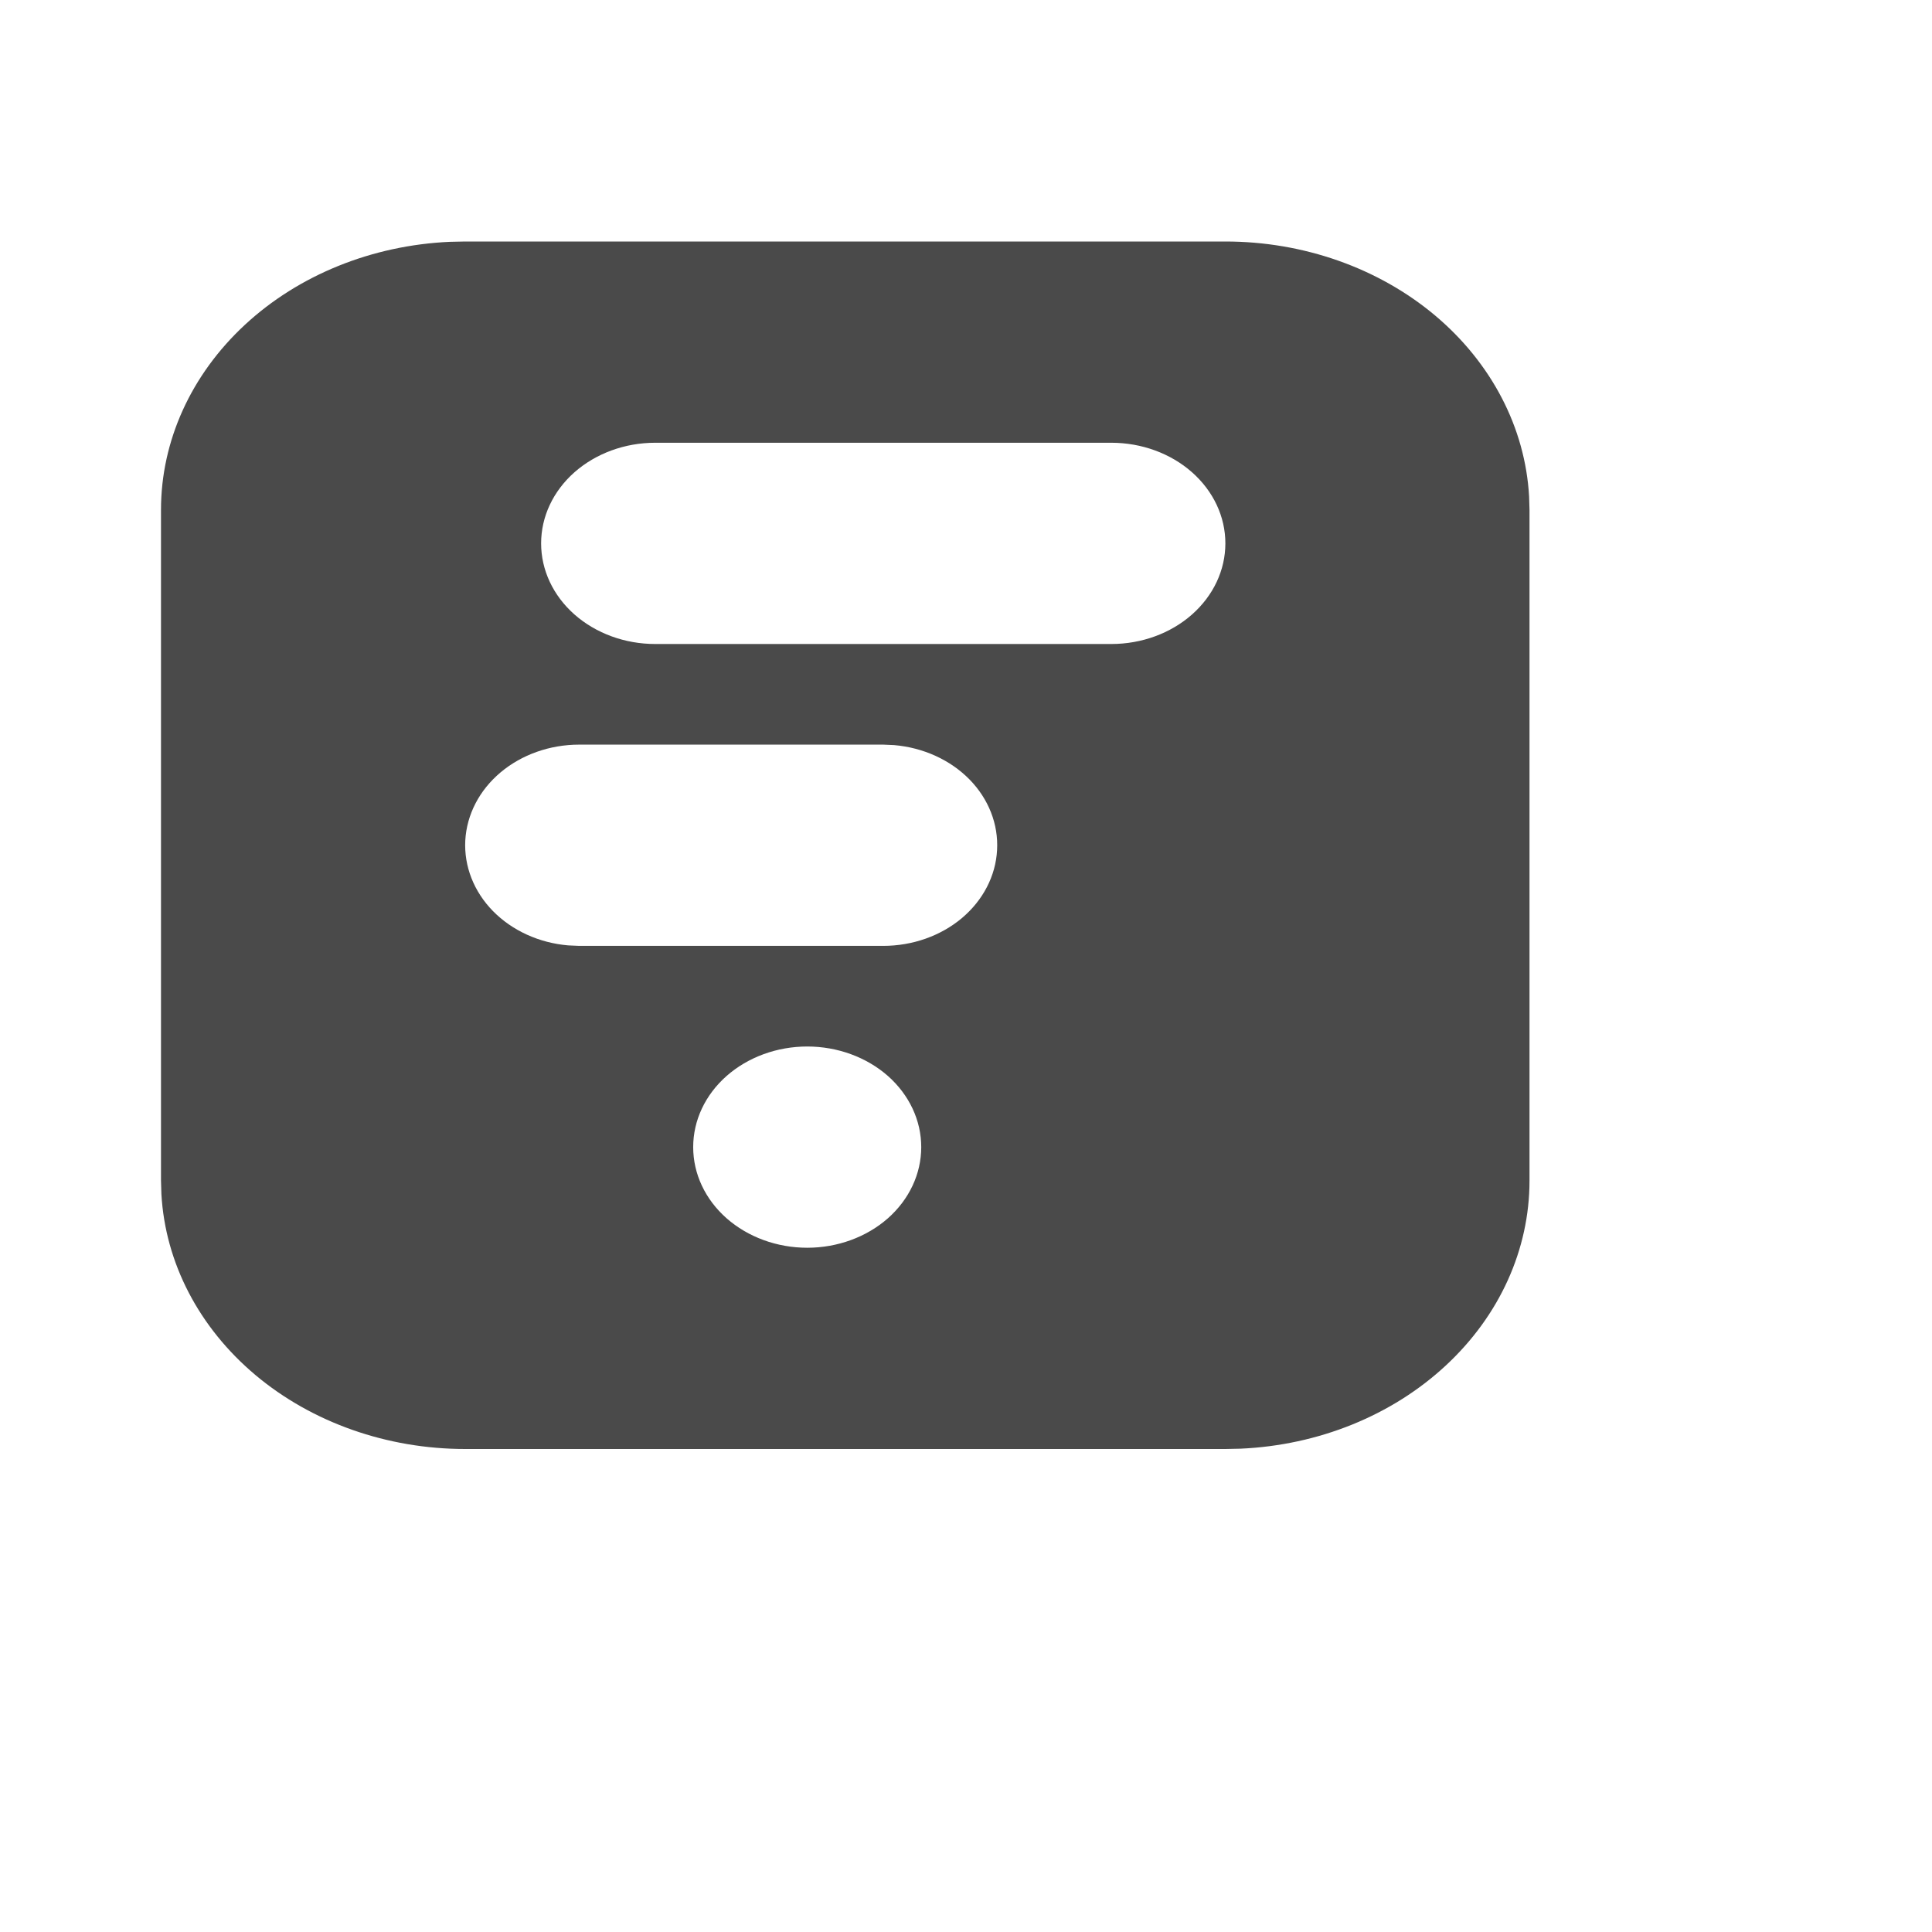 <svg width="24" height="24" viewBox="0 0 24 24" fill="none" xmlns="http://www.w3.org/2000/svg">
<path fill-rule="evenodd" clip-rule="evenodd" d="M15.222 3C16.192 3 17.124 3.329 17.826 3.918C18.528 4.508 18.947 5.313 18.995 6.167L19 6.333V14.667C19 15.522 18.628 16.344 17.959 16.964C17.291 17.584 16.379 17.953 15.411 17.996L15.222 18H5.778C4.809 18 3.876 17.671 3.174 17.082C2.472 16.492 2.053 15.688 2.005 14.833L2 14.667V6.333C2 5.478 2.373 4.656 3.041 4.036C3.709 3.416 4.621 3.047 5.589 3.004L5.778 3H15.222ZM10.028 13C9.652 13 9.292 13.132 9.026 13.366C8.76 13.601 8.611 13.918 8.611 14.25C8.611 14.582 8.76 14.899 9.026 15.134C9.292 15.368 9.652 15.5 10.028 15.5C10.403 15.5 10.764 15.368 11.03 15.134C11.295 14.899 11.444 14.582 11.444 14.25C11.444 13.918 11.295 13.601 11.03 13.366C10.764 13.132 10.403 13 10.028 13ZM10.972 9.25H7.194C6.831 9.25 6.481 9.374 6.218 9.595C5.954 9.817 5.798 10.119 5.78 10.44C5.763 10.761 5.886 11.075 6.124 11.318C6.362 11.56 6.696 11.713 7.058 11.744L7.194 11.75H10.972C11.336 11.75 11.686 11.626 11.949 11.405C12.212 11.183 12.369 10.881 12.386 10.56C12.404 10.239 12.281 9.925 12.043 9.682C11.805 9.44 11.47 9.287 11.108 9.256L10.972 9.25ZM13.806 5.5H8.139C7.763 5.5 7.403 5.632 7.137 5.866C6.871 6.101 6.722 6.418 6.722 6.75C6.722 7.082 6.871 7.399 7.137 7.634C7.403 7.868 7.763 8 8.139 8H13.806C14.181 8 14.542 7.868 14.807 7.634C15.073 7.399 15.222 7.082 15.222 6.75C15.222 6.418 15.073 6.101 14.807 5.866C14.542 5.632 14.181 5.5 13.806 5.5Z" fill="#4A4A4A"/>
</svg>
